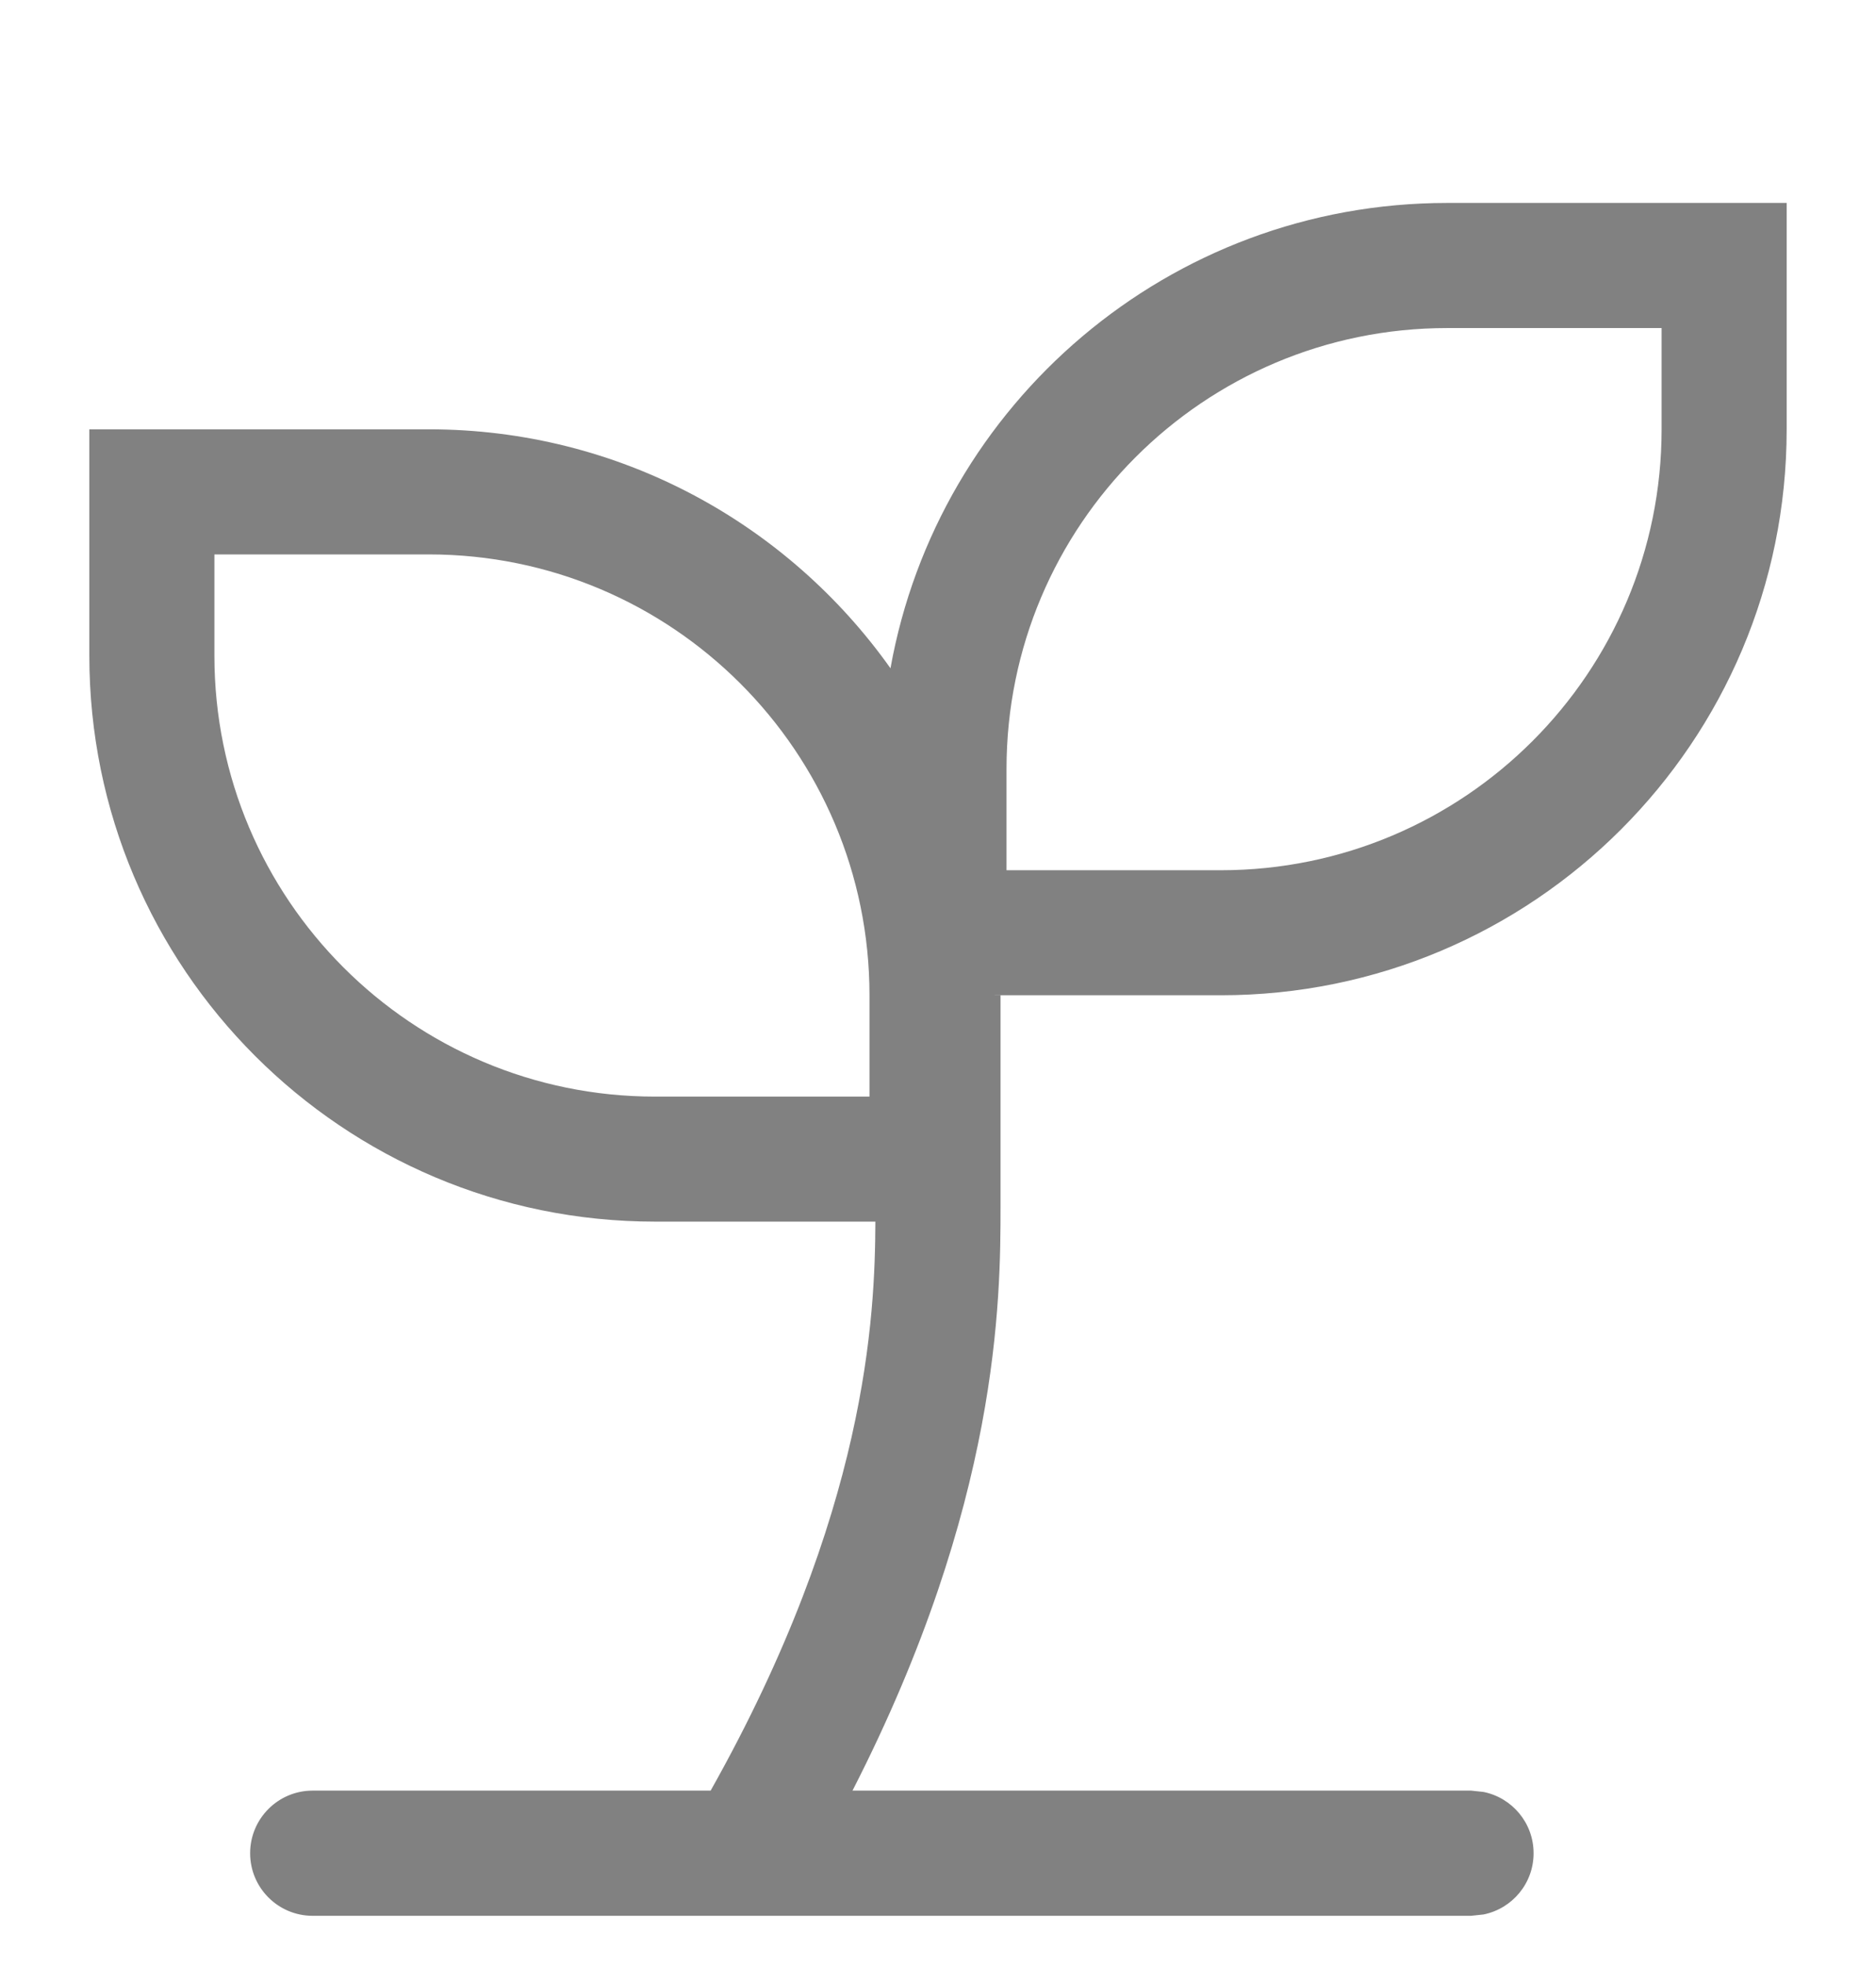 <svg width="21" height="22" viewBox="0 0 21 22" fill="none" xmlns="http://www.w3.org/2000/svg">
<g clip-path="url(#clip0_60_1754)">
<path d="M20 4.804C20 8.302 17.165 11.137 13.667 11.137H11.134V11.138H11.2V13.5C11.2 14.539 11.189 16.82 9.543 20.037H16.467L16.607 20.052C16.927 20.117 17.167 20.399 17.167 20.738C17.167 21.076 16.927 21.358 16.607 21.423L16.467 21.438H3.5C3.113 21.438 2.8 21.124 2.8 20.738C2.8 20.351 3.113 20.037 3.5 20.037H7.955C9.707 16.922 9.795 14.726 9.799 13.67H7.333C3.835 13.67 1 10.835 1 7.337V4.804H4.8C6.934 4.804 8.82 5.861 9.968 7.478C10.499 4.518 13.087 2.271 16.2 2.271H20V4.804ZM2.4 7.337C2.4 10.062 4.609 12.271 7.333 12.271H9.733V11.137C9.733 8.413 7.524 6.204 4.8 6.204H2.4V7.337ZM16.2 3.671C13.476 3.671 11.267 5.879 11.267 8.604V9.738H13.667C16.391 9.737 18.6 7.529 18.6 4.804V3.671H16.2Z" fill="#818181"/>
</g>
<defs>
<clipPath id="clip0_60_1754">
<rect width="21" height="21" fill="white" transform="translate(0 0.5)"/>
</clipPath>
</defs>
</svg>
